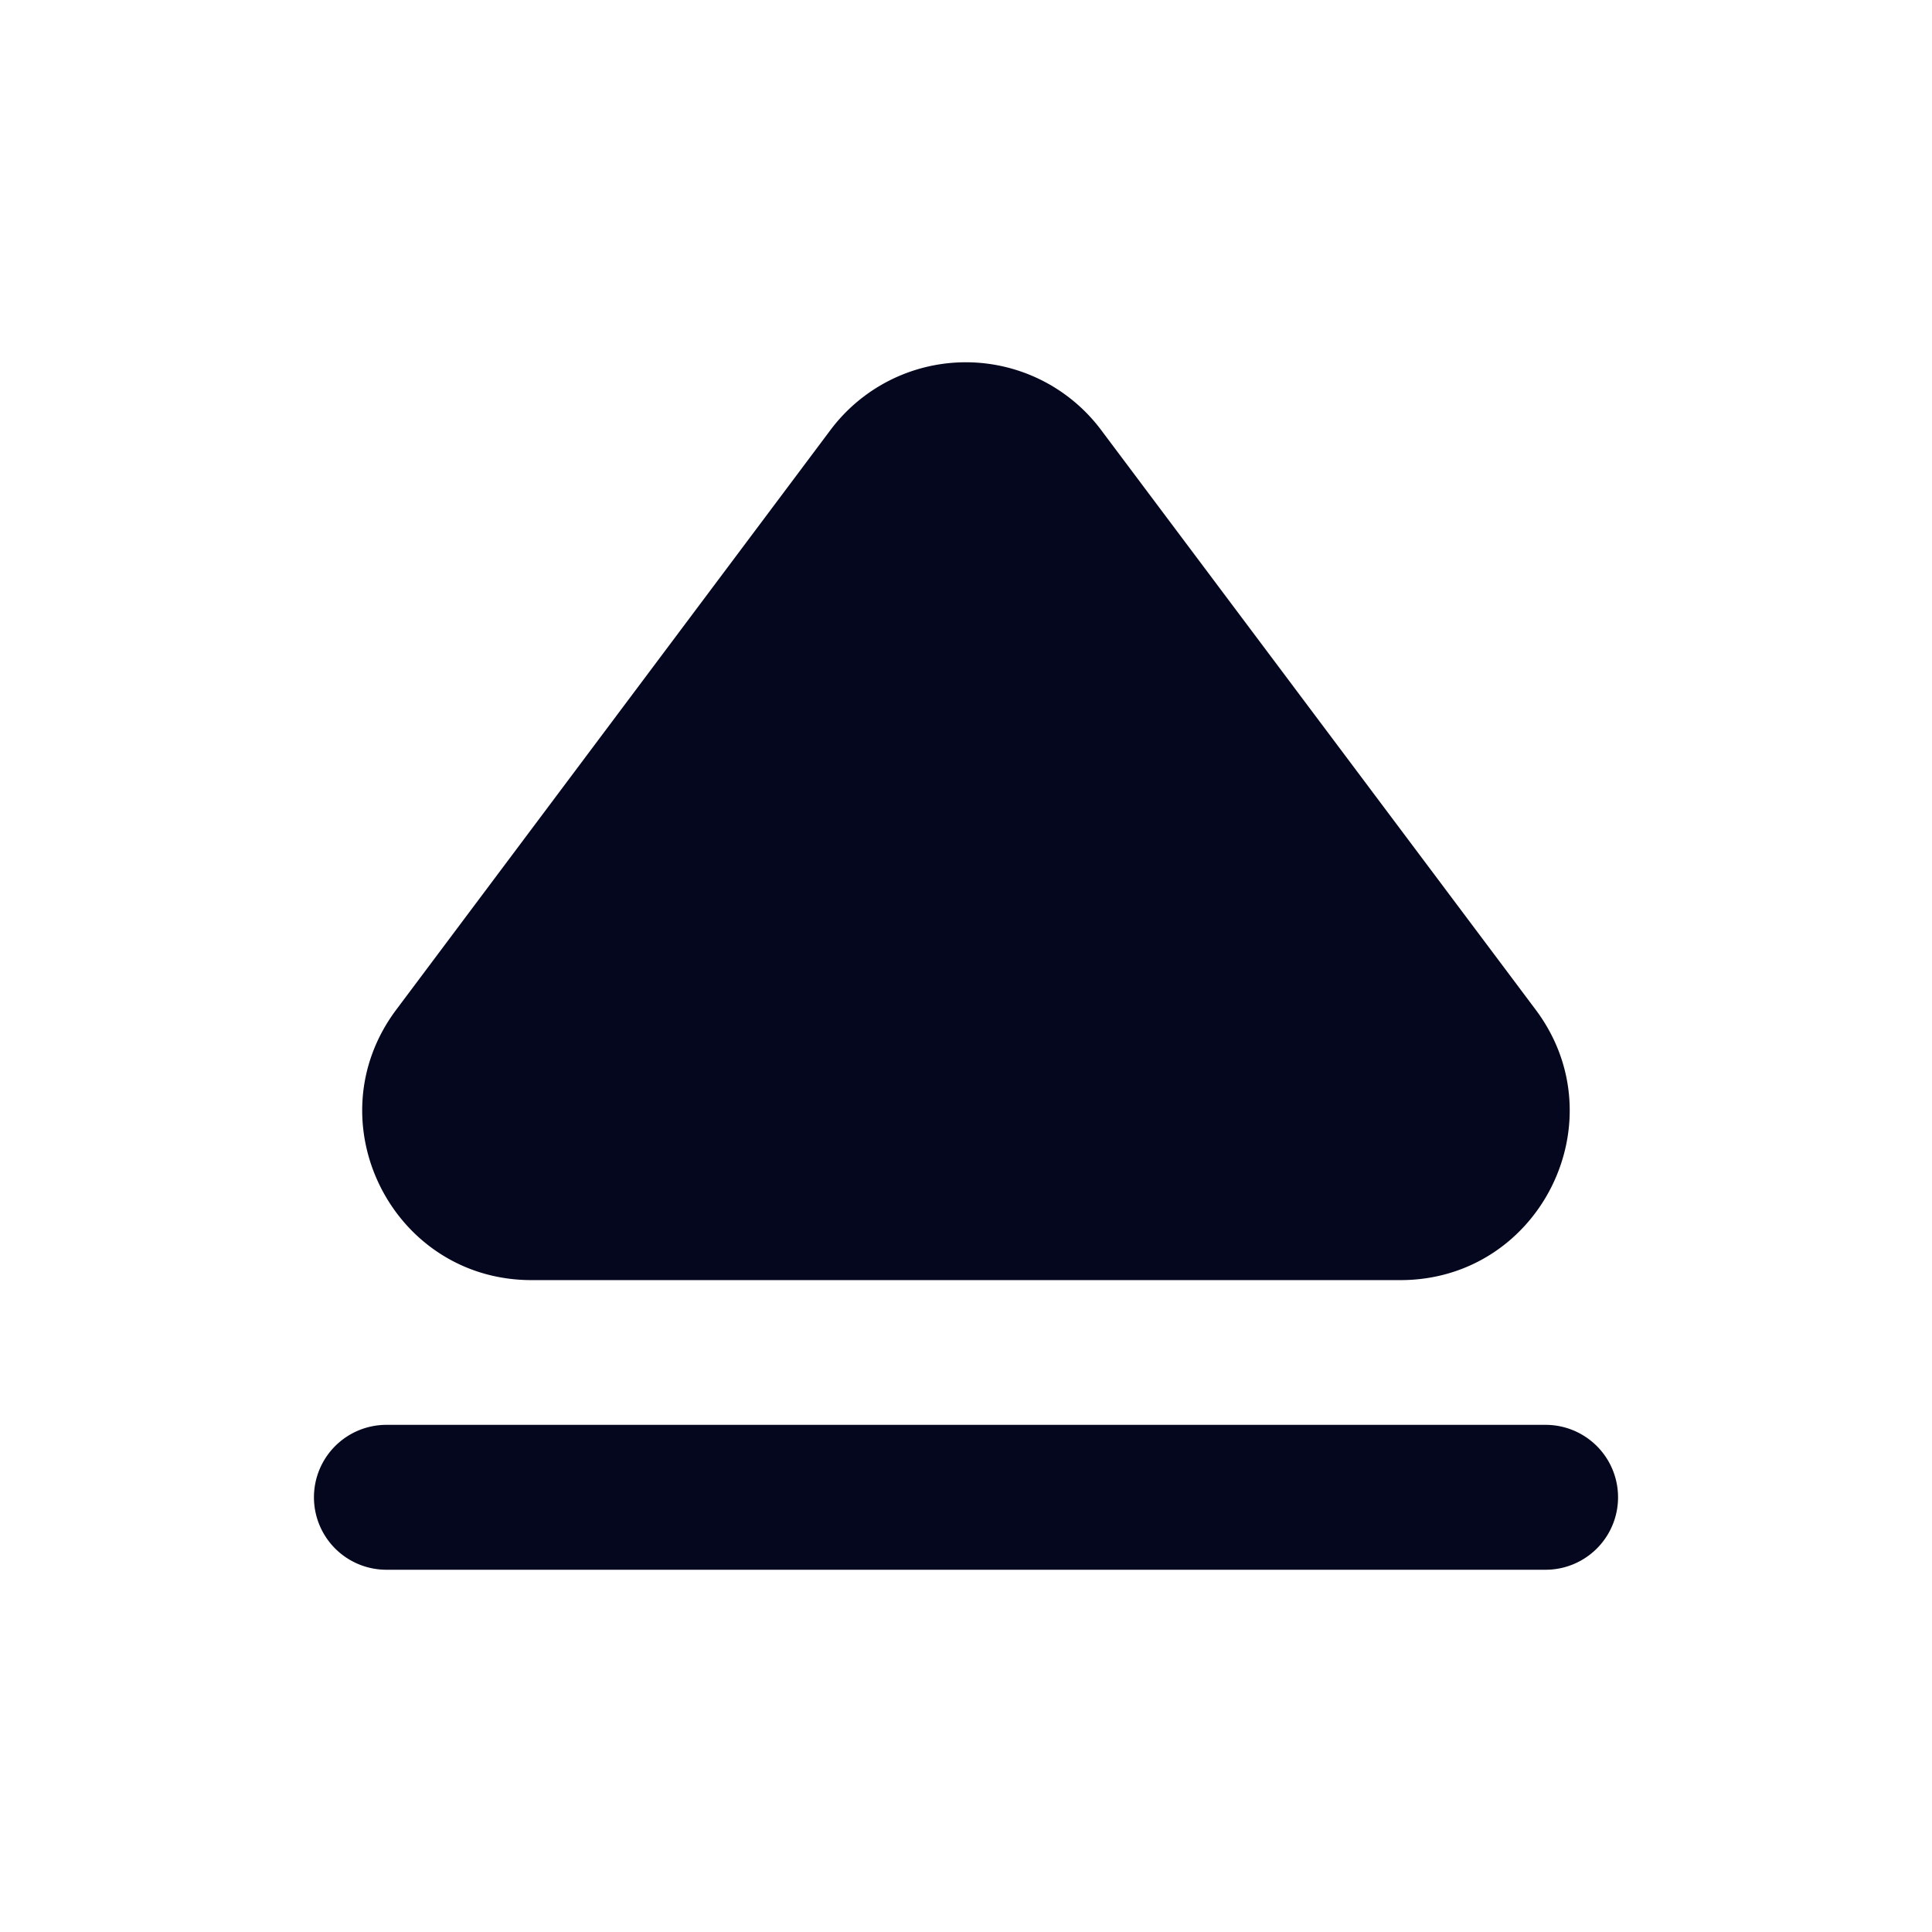 <svg xmlns="http://www.w3.org/2000/svg" width="24" height="24" fill="none"><path fill="#04071E" d="M13.438 5.52a1.8 1.8 0 0 0-2.88.001l-5.395 7.202c-.89 1.186-.043 2.879 1.44 2.879h10.793c1.483 0 2.33-1.693 1.44-2.88zM4.8 18a.6.6 0 1 0 0 1.2h14.4a.6.6 0 0 0 0-1.2z"/><path fill="#04071E" fill-rule="evenodd" d="M10.317 5.341a2.1 2.1 0 0 1 3.361 0l5.398 7.201c1.038 1.385.05 3.36-1.68 3.36H6.603c-1.73 0-2.718-1.975-1.68-3.36zm2.881.36c-.6-.801-1.8-.8-2.4 0l-5.395 7.201c-.741.99-.036 2.4 1.2 2.4h10.793c1.236 0 1.941-1.411 1.2-2.4zM3.9 18.6a.9.9 0 0 1 .9-.9h14.4a.9.9 0 1 1 0 1.8H4.8a.9.9 0 0 1-.9-.9m.9-.3a.3.3 0 1 0 0 .6h14.4a.3.3 0 0 0 0-.6z" clip-rule="evenodd"/></svg>